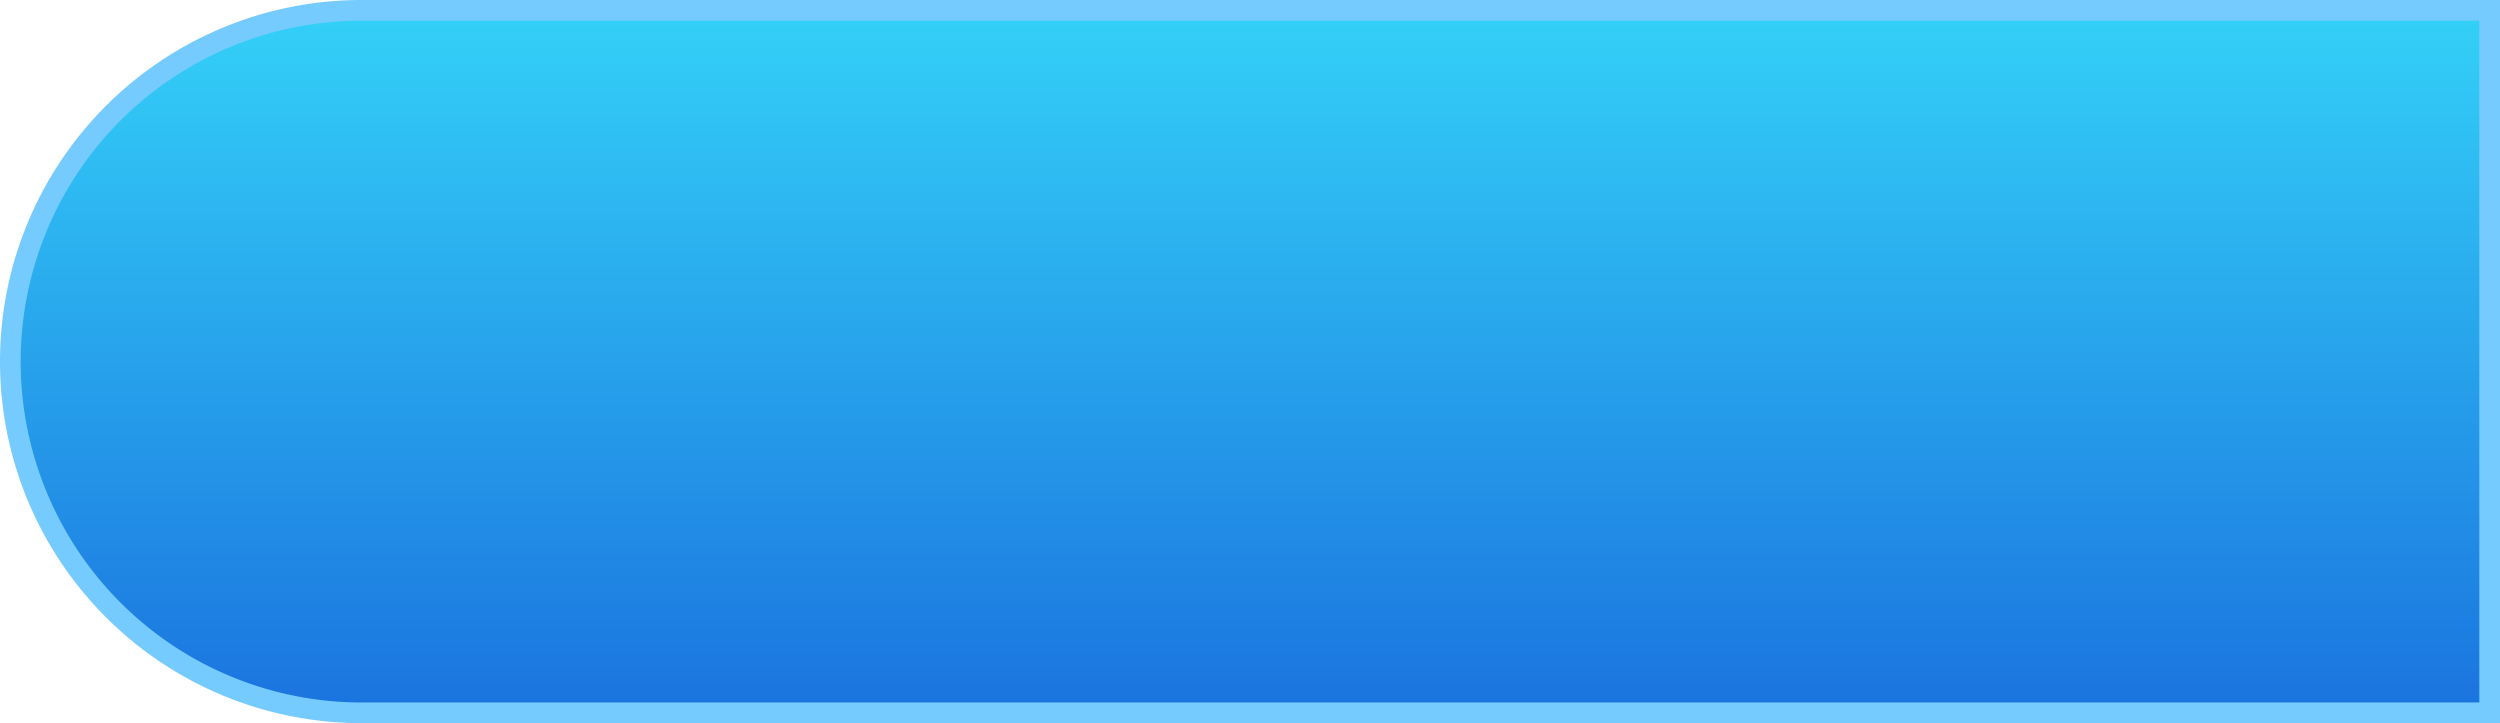 ﻿<?xml version="1.0" encoding="utf-8"?>
<svg version="1.1" xmlns:xlink="http://www.w3.org/1999/xlink" width="121px" height="35px" xmlns="http://www.w3.org/2000/svg">
  <defs>
    <linearGradient gradientUnits="userSpaceOnUse" x1="60.5" y1="0.35" x2="60.5" y2="35" id="LinearGradient257">
      <stop id="Stop258" stop-color="#34d1f8" offset="0" />
      <stop id="Stop259" stop-color="#1a72de" offset="1" />
    </linearGradient>
  </defs>
  <g>
    <path d="M 0.5 17.5  A 17 17 0 0 1 17.5 0.5 L 120.5 0.5  L 120.5 34.5  L 17.5 34.5  A 17 17 0 0 1 0.5 17.5 Z " fill-rule="nonzero" fill="url(#LinearGradient257)" stroke="none" />
    <path d="M 0.5 17.5  A 17 17 0 0 1 17.5 0.5 L 120.5 0.5  L 120.5 34.5  L 17.5 34.5  A 17 17 0 0 1 0.5 17.5 Z " stroke-width="1" stroke="#76cbfe" fill="none" />
  </g>
</svg>
